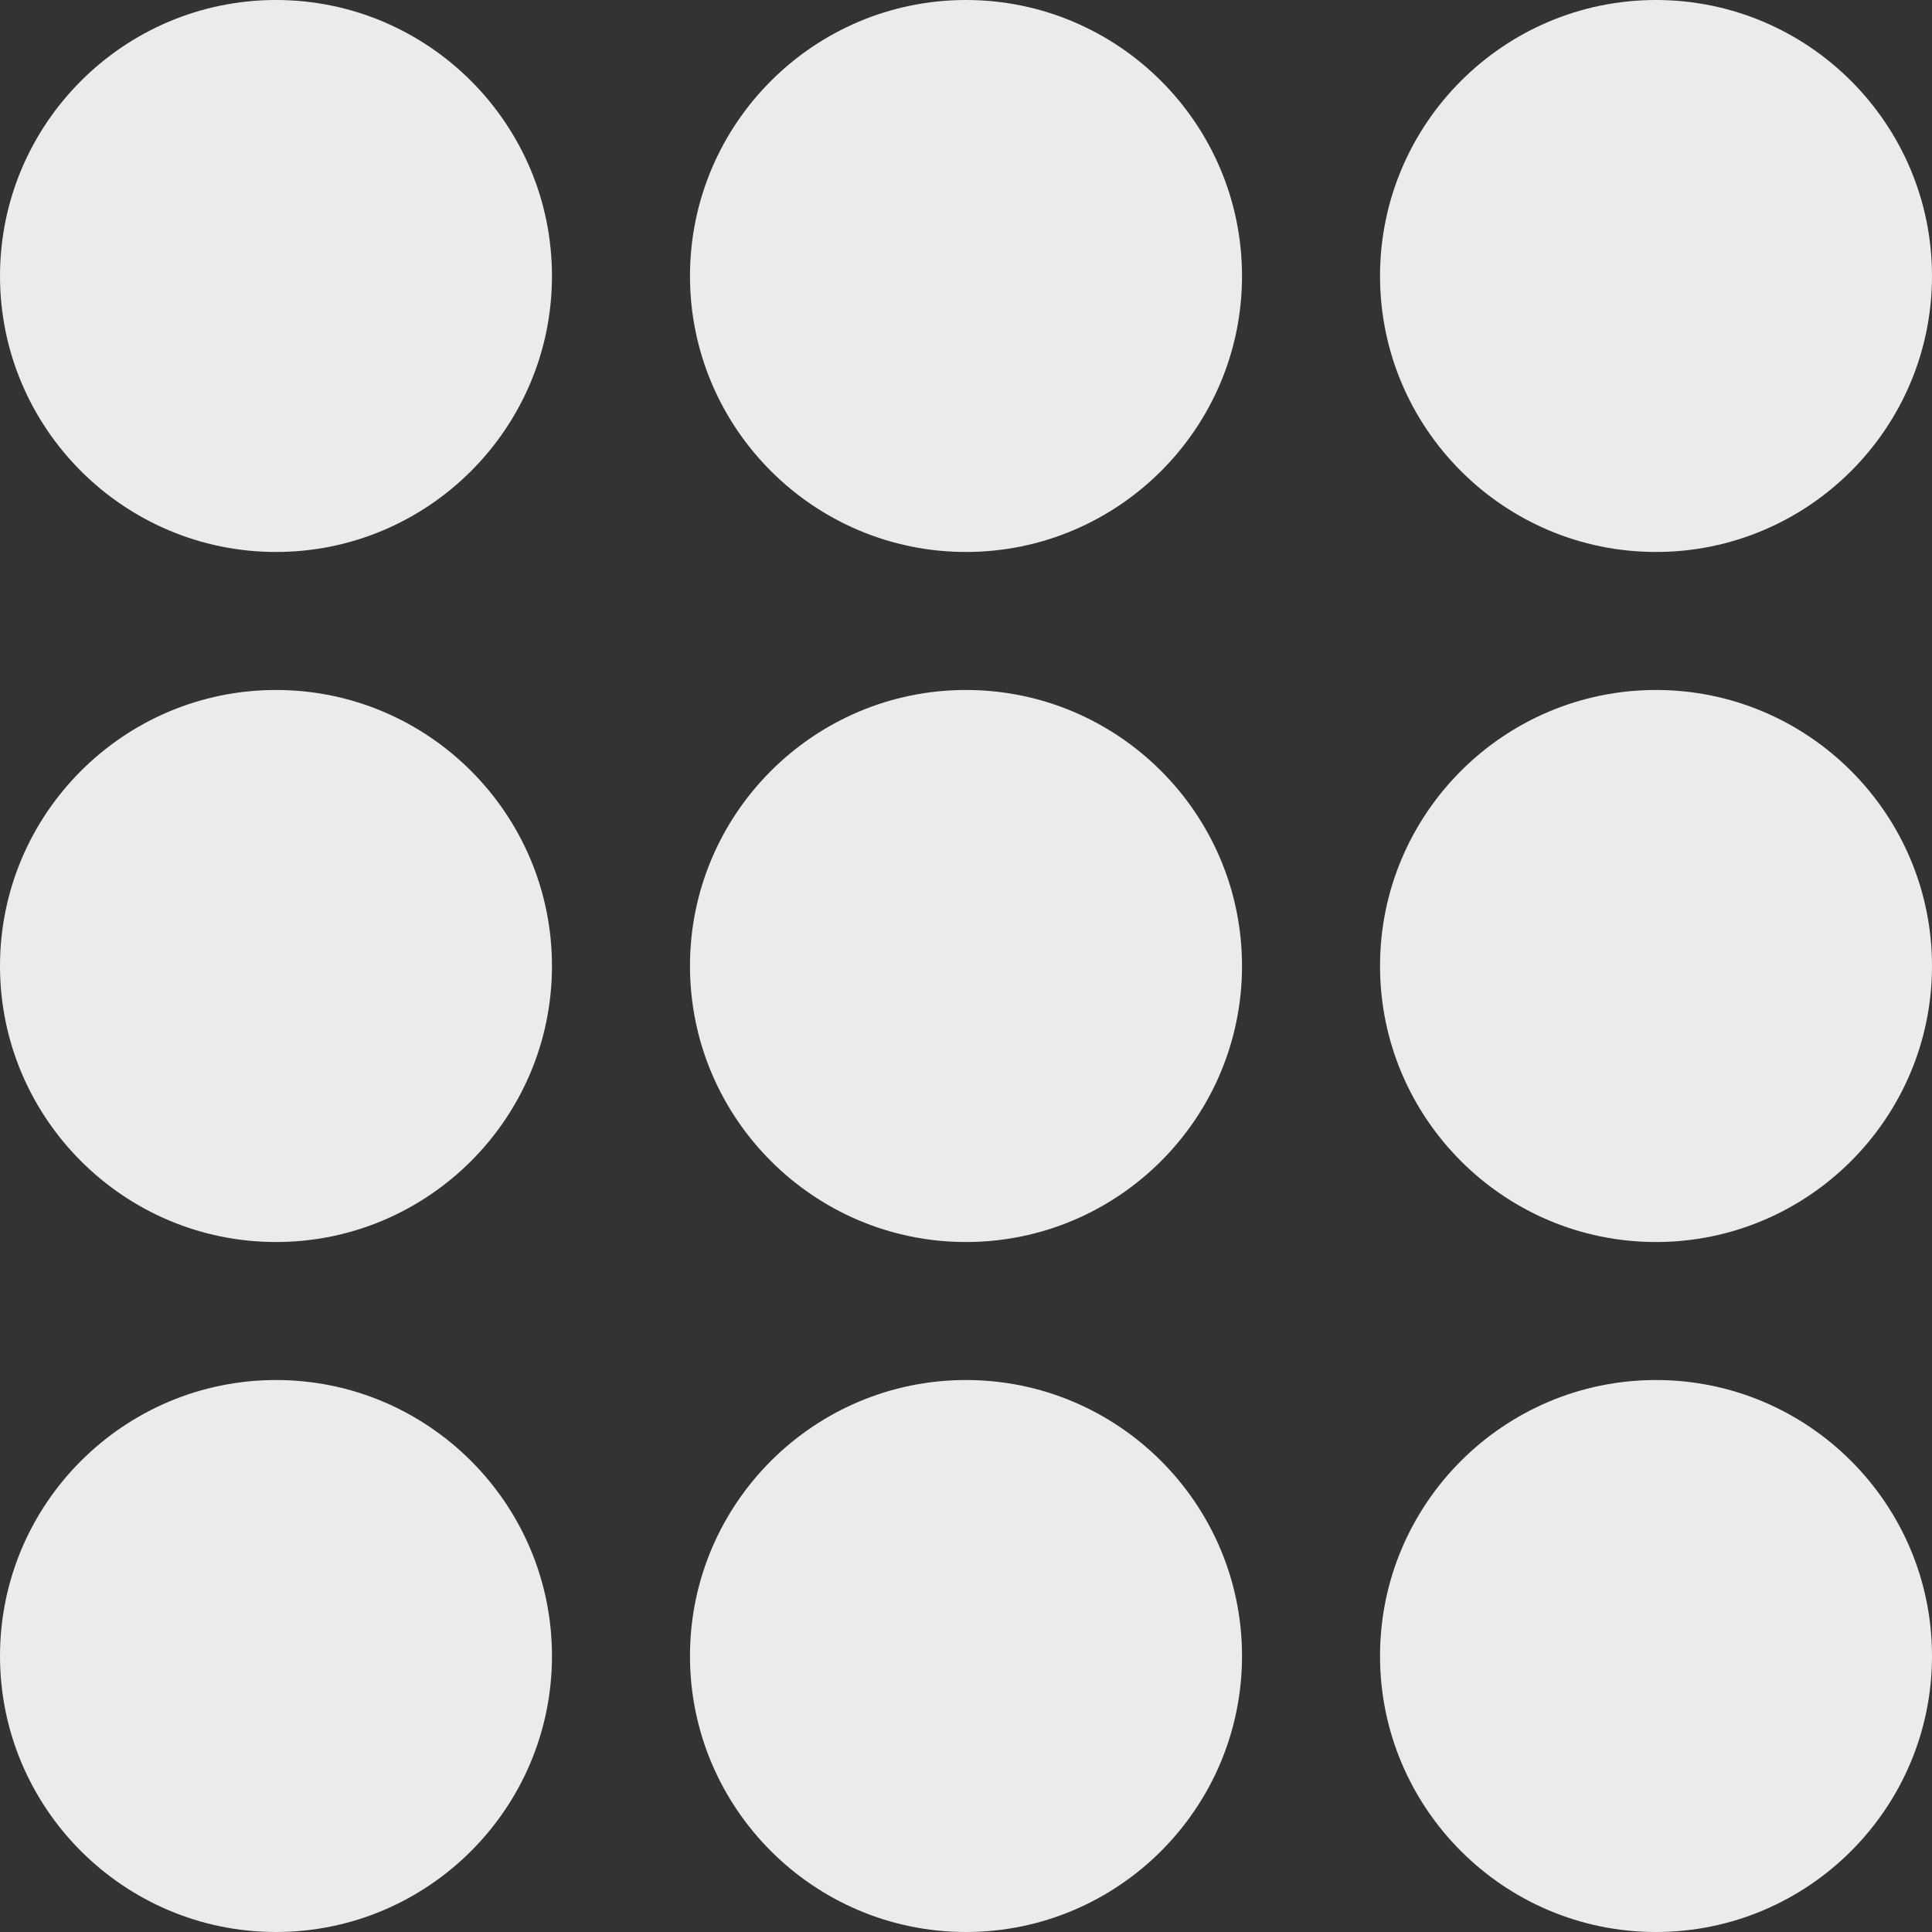 <svg viewBox="0 0 30 30" fill="none" xmlns="http://www.w3.org/2000/svg">
<rect x="0" y="0" width="30" height="30" fill="#333333" stroke="none"/>
<g opacity="0.9">
<path d="M4.286 21.429C1.923 21.429 0 23.351 0 25.714C0 28.078 1.923 30 4.286 30C6.649 30 8.571 28.078 8.571 25.714C8.571 23.351 6.649 21.429 4.286 21.429Z" fill="white"/>
<path d="M15 21.429C12.637 21.429 10.714 23.351 10.714 25.714C10.714 28.078 12.637 30 15 30C17.363 30 19.286 28.078 19.286 25.714C19.286 23.351 17.363 21.429 15 21.429Z" fill="white"/>
<path d="M25.714 21.429C23.351 21.429 21.429 23.351 21.429 25.714C21.429 28.078 23.351 30 25.714 30C28.078 30 30 28.078 30 25.714C30 23.351 28.078 21.429 25.714 21.429Z" fill="white"/>
<path d="M4.286 10.714C1.923 10.714 0 12.637 0 15C0 17.363 1.923 19.286 4.286 19.286C6.649 19.286 8.571 17.363 8.571 15C8.571 12.637 6.649 10.714 4.286 10.714Z" fill="white"/>
<path d="M15 10.714C12.637 10.714 10.714 12.637 10.714 15C10.714 17.363 12.637 19.286 15 19.286C17.363 19.286 19.286 17.363 19.286 15C19.286 12.637 17.363 10.714 15 10.714Z" fill="white"/>
<path d="M25.714 10.714C23.351 10.714 21.429 12.637 21.429 15C21.429 17.363 23.351 19.286 25.714 19.286C28.078 19.286 30 17.363 30 15C30 12.637 28.078 10.714 25.714 10.714Z" fill="white"/>
<path d="M4.286 0C1.923 0 0 1.923 0 4.286C0 6.649 1.923 8.571 4.286 8.571C6.649 8.571 8.571 6.649 8.571 4.286C8.571 1.923 6.649 0 4.286 0Z" fill="white"/>
<path d="M15 0C12.637 0 10.714 1.923 10.714 4.286C10.714 6.649 12.637 8.571 15 8.571C17.363 8.571 19.286 6.649 19.286 4.286C19.286 1.923 17.363 0 15 0Z" fill="white"/>
<path d="M25.714 8.571C28.078 8.571 30 6.649 30 4.286C30 1.923 28.078 0 25.714 0C23.351 0 21.429 1.923 21.429 4.286C21.429 6.649 23.351 8.571 25.714 8.571Z" fill="white"/>
</g>
</svg>
